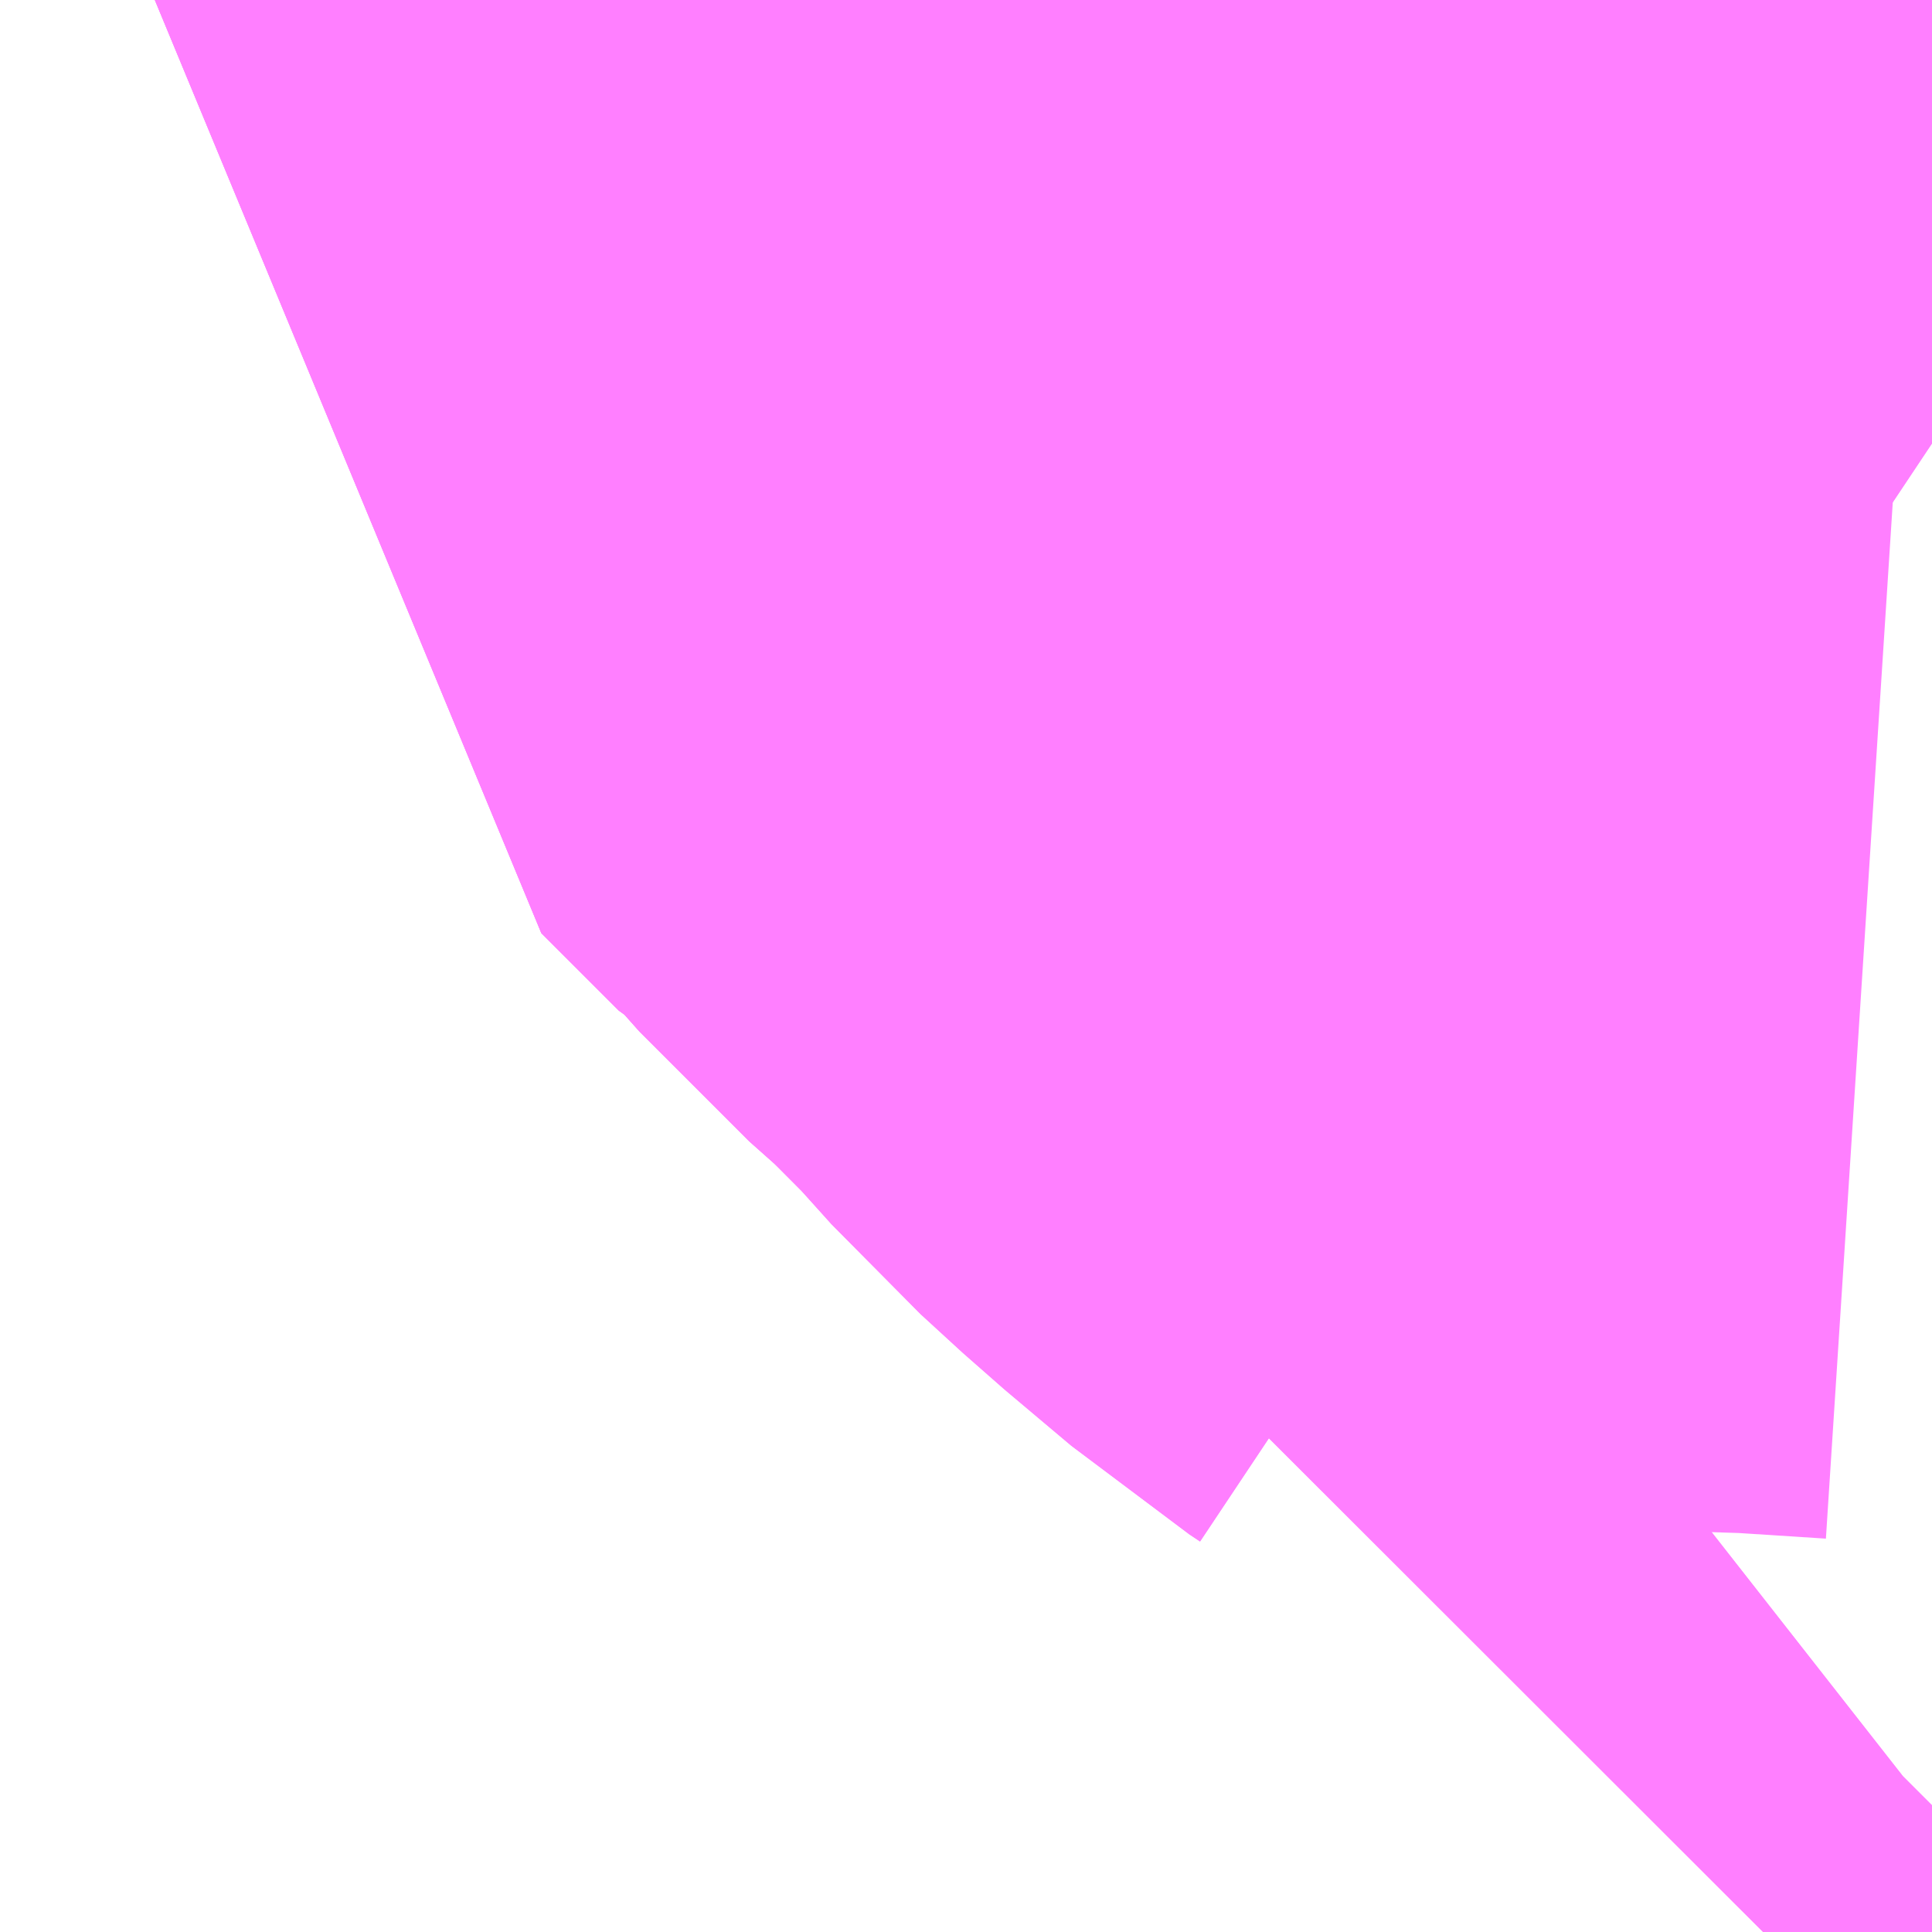 <?xml version="1.0" encoding="UTF-8"?>
<svg  xmlns="http://www.w3.org/2000/svg" xmlns:xlink="http://www.w3.org/1999/xlink" xmlns:go="http://purl.org/svgmap/profile" property="N07_001,N07_002,N07_003,N07_004,N07_005,N07_006,N07_007" viewBox="13968.567 -3565.063 0.549 0.549" go:dataArea="13968.56689453125 -3565.0634765625 0.54931640625 0.54931640625" >
<globalCoordinateSystem srsName="http://purl.org/crs/84" transform="matrix(100.0,0.0,0.0,-100.0,0.0,0.0)" />
<defs>
 <g id="p0" >
  <circle cx="0.0" cy="0.0" r="3" stroke="green" stroke-width="0.75" vector-effect="non-scaling-stroke" />
 </g>
</defs>
<g fill="none" fill-rule="evenodd" stroke="#FF00FF" stroke-width="0.75" opacity="0.5" vector-effect="non-scaling-stroke" stroke-linejoin="bevel" >
<path content="1,東京空港交通（株）,渋谷エリア～成田空港線,11.0,11.0,11.0," xlink:title="1" d="M13968.986,-3565.064L13968.986,-3565.063L13969.008,-3565.041L13969.01,-3565.04L13969.015,-3565.034L13969.021,-3565.028L13969.029,-3565.019L13969.047,-3565.003L13969.079,-3565.002L13969.11,-3565L13969.116,-3564.999"/>
<path content="1,東急バス・東急トランセ,渋31,80.0,79.0,81.0," xlink:title="1" d="M13969.068,-3564.514L13969.069,-3564.515L13969.078,-3564.52L13969.115,-3564.549L13969.116,-3564.55M13969.116,-3564.937L13969.113,-3564.939L13969.094,-3564.955L13969.082,-3564.966L13969.073,-3564.976L13969.066,-3564.982L13969.049,-3565.002L13969.047,-3565.003L13969.029,-3565.019L13969.021,-3565.028L13969.015,-3565.034L13969.01,-3565.04L13969.008,-3565.041L13968.986,-3565.063L13968.986,-3565.064"/>
<path content="1,東急バス・東急トランセ,渋41,135.0,103.0,90.0," xlink:title="1" d="M13969.116,-3564.937L13969.113,-3564.939L13969.094,-3564.955L13969.082,-3564.966L13969.073,-3564.976L13969.066,-3564.982L13969.049,-3565.002L13969.047,-3565.003L13969.029,-3565.019L13969.021,-3565.028L13969.015,-3565.034L13969.01,-3565.04L13969.008,-3565.041L13968.986,-3565.063L13968.986,-3565.064"/>
<path content="1,東急バス・東急トランセ,黒09,49.0,45.0,45.0," xlink:title="1" d="M13969.068,-3564.514L13969.069,-3564.515L13969.078,-3564.52L13969.115,-3564.549L13969.116,-3564.55"/>
</g>
</svg>
